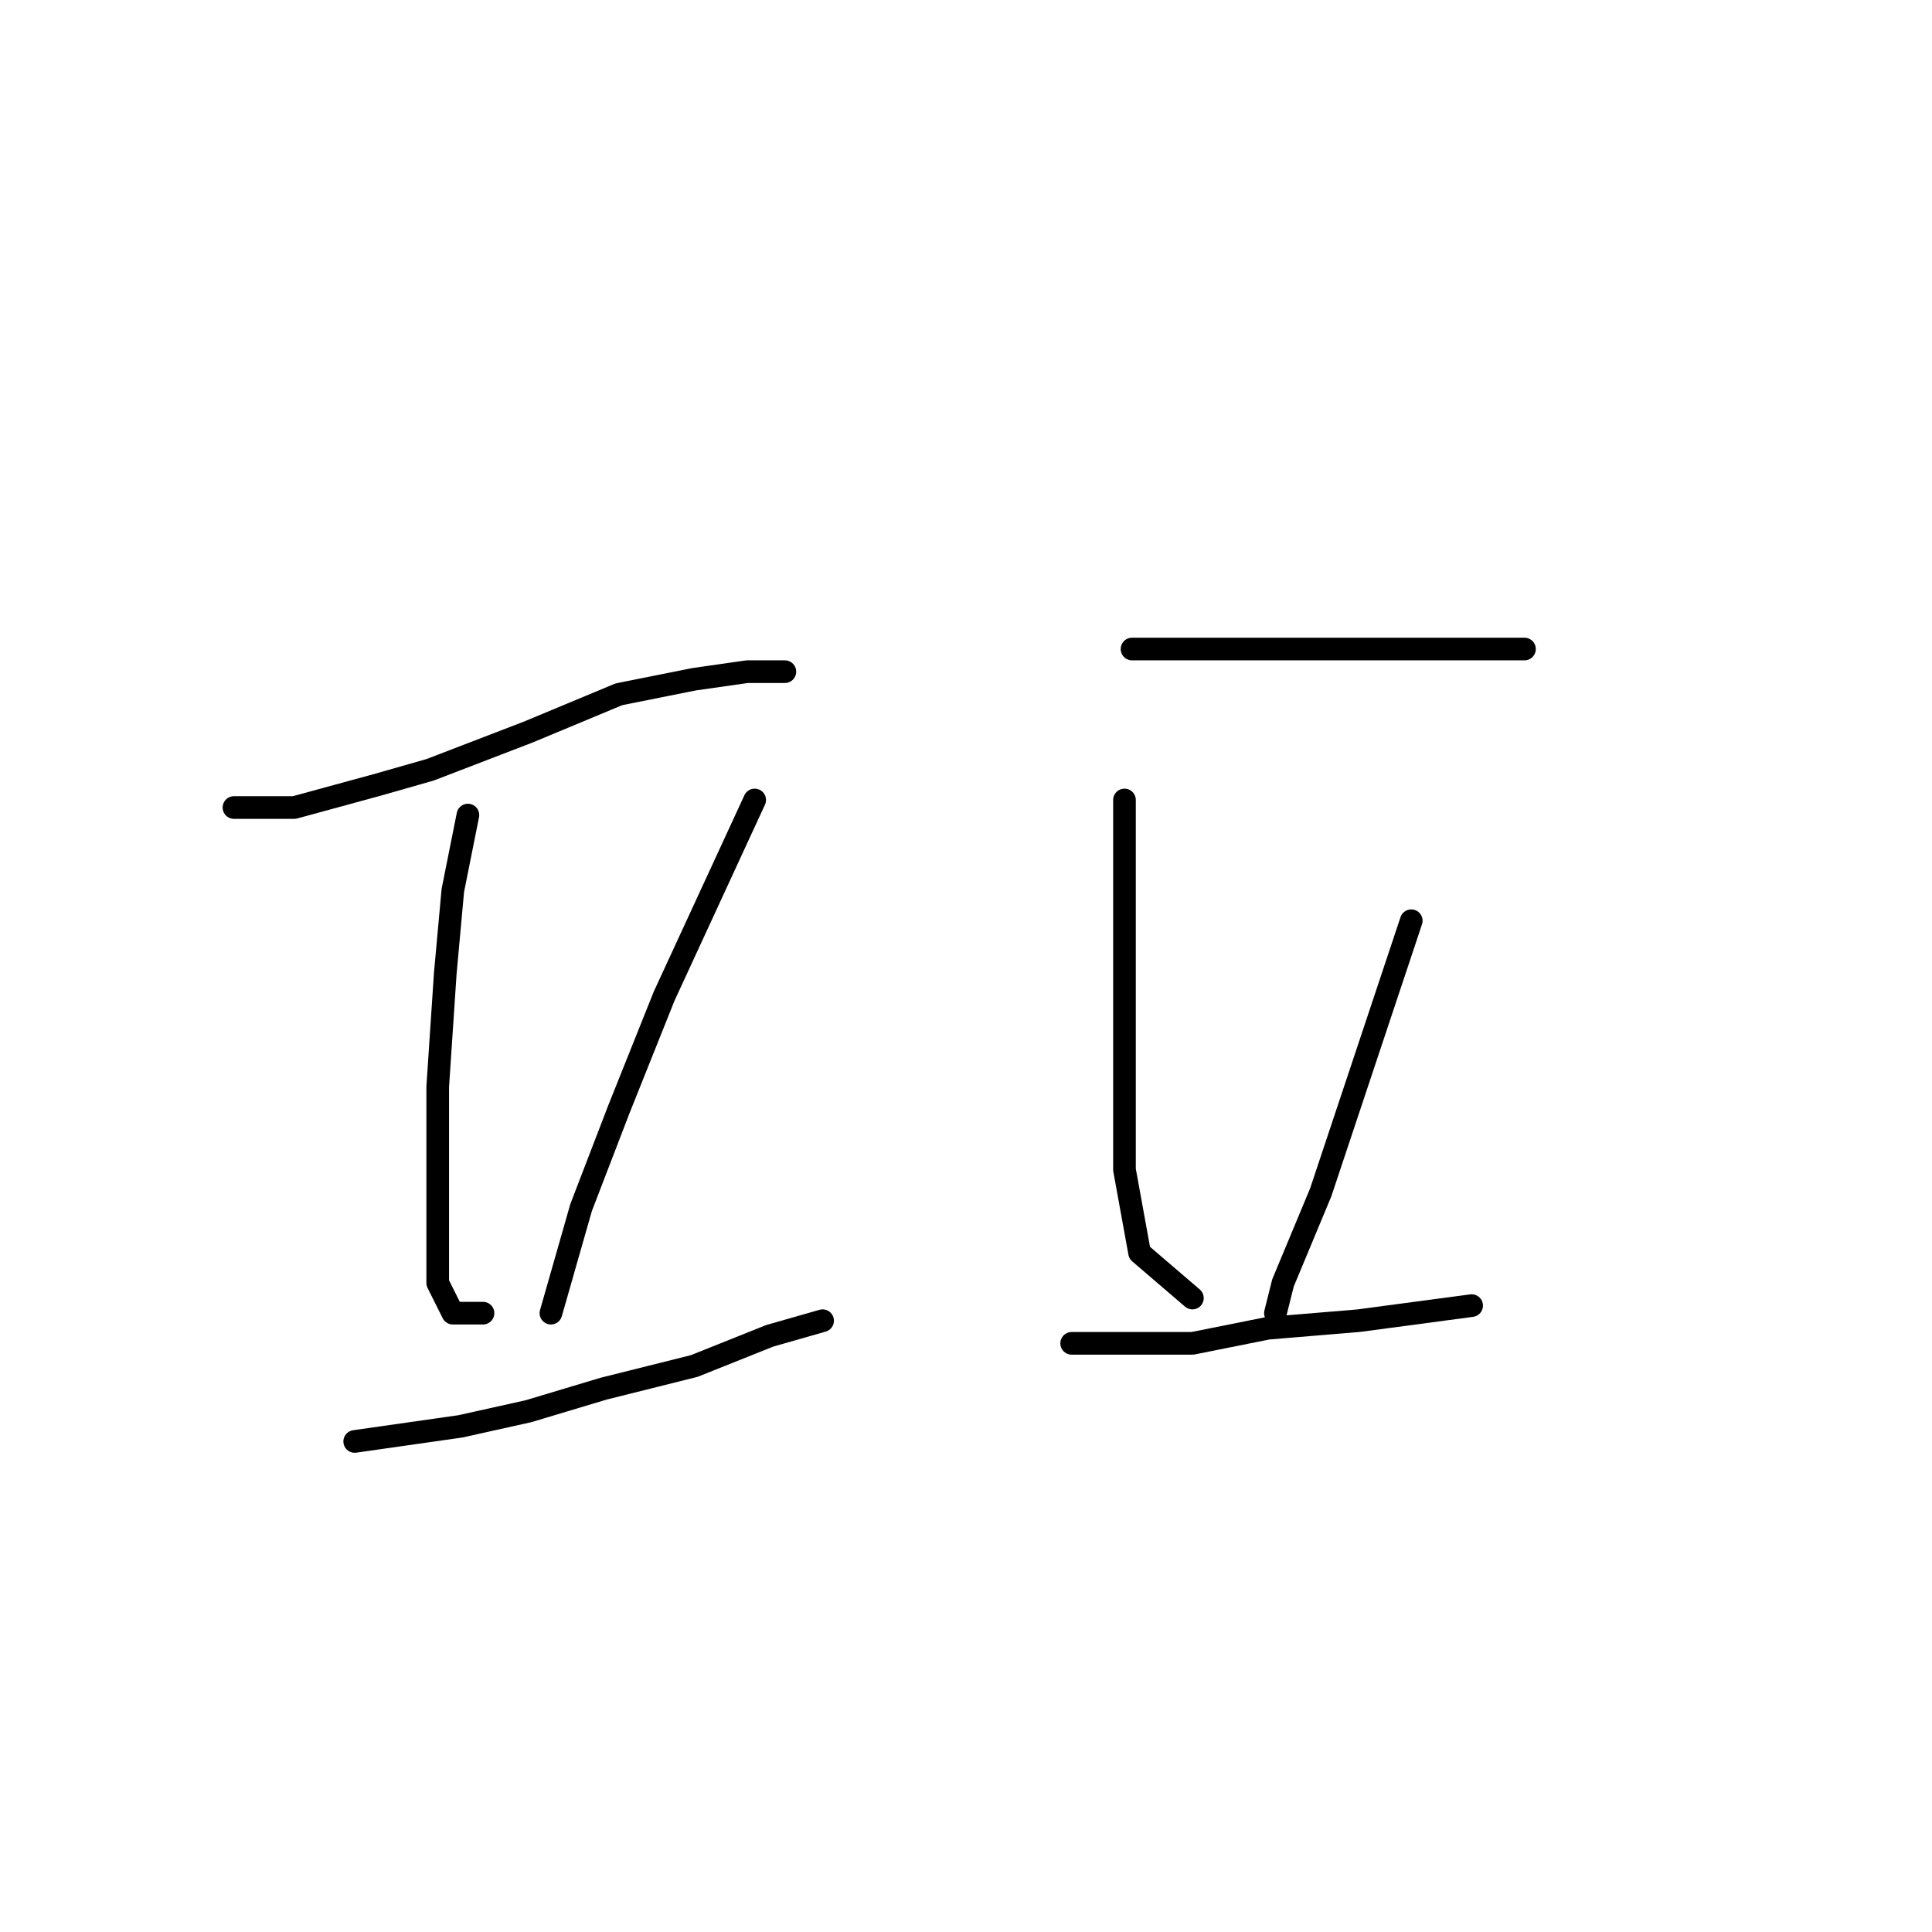 <?xml version="1.0" standalone="no"?>
    <svg width="256" height="256" xmlns="http://www.w3.org/2000/svg" version="1.1">
    <polyline stroke="black" stroke-width="3" stroke-linecap="round" fill="transparent" stroke-linejoin="round" points="31 107 35 107 39 107 50 104 57 102 70 97 82 92 92 90 99 89 102 89 104 89 104 89 " />
        <polyline stroke="black" stroke-width="3" stroke-linecap="round" fill="transparent" stroke-linejoin="round" points="62 108 61 113 60 118 59 129 58 144 58 160 58 170 60 174 64 174 64 174 " />
        <polyline stroke="black" stroke-width="3" stroke-linecap="round" fill="transparent" stroke-linejoin="round" points="100 106 94 119 88 132 82 147 77 160 73 174 73 174 " />
        <polyline stroke="black" stroke-width="3" stroke-linecap="round" fill="transparent" stroke-linejoin="round" points="47 191 54 190 61 189 70 187 80 184 92 181 102 177 109 175 109 175 " />
        <polyline stroke="black" stroke-width="3" stroke-linecap="round" fill="transparent" stroke-linejoin="round" points="150 86 158 86 166 86 175 86 183 86 192 86 198 86 202 86 202 86 " />
        <polyline stroke="black" stroke-width="3" stroke-linecap="round" fill="transparent" stroke-linejoin="round" points="149 106 149 117 149 128 149 141 149 155 151 166 158 172 158 172 " />
        <polyline stroke="black" stroke-width="3" stroke-linecap="round" fill="transparent" stroke-linejoin="round" points="187 122 183 134 179 146 175 158 170 170 169 174 169 174 " />
        <polyline stroke="black" stroke-width="3" stroke-linecap="round" fill="transparent" stroke-linejoin="round" points="142 178 150 178 158 178 168 176 180 175 195 173 195 173 " />
        </svg>